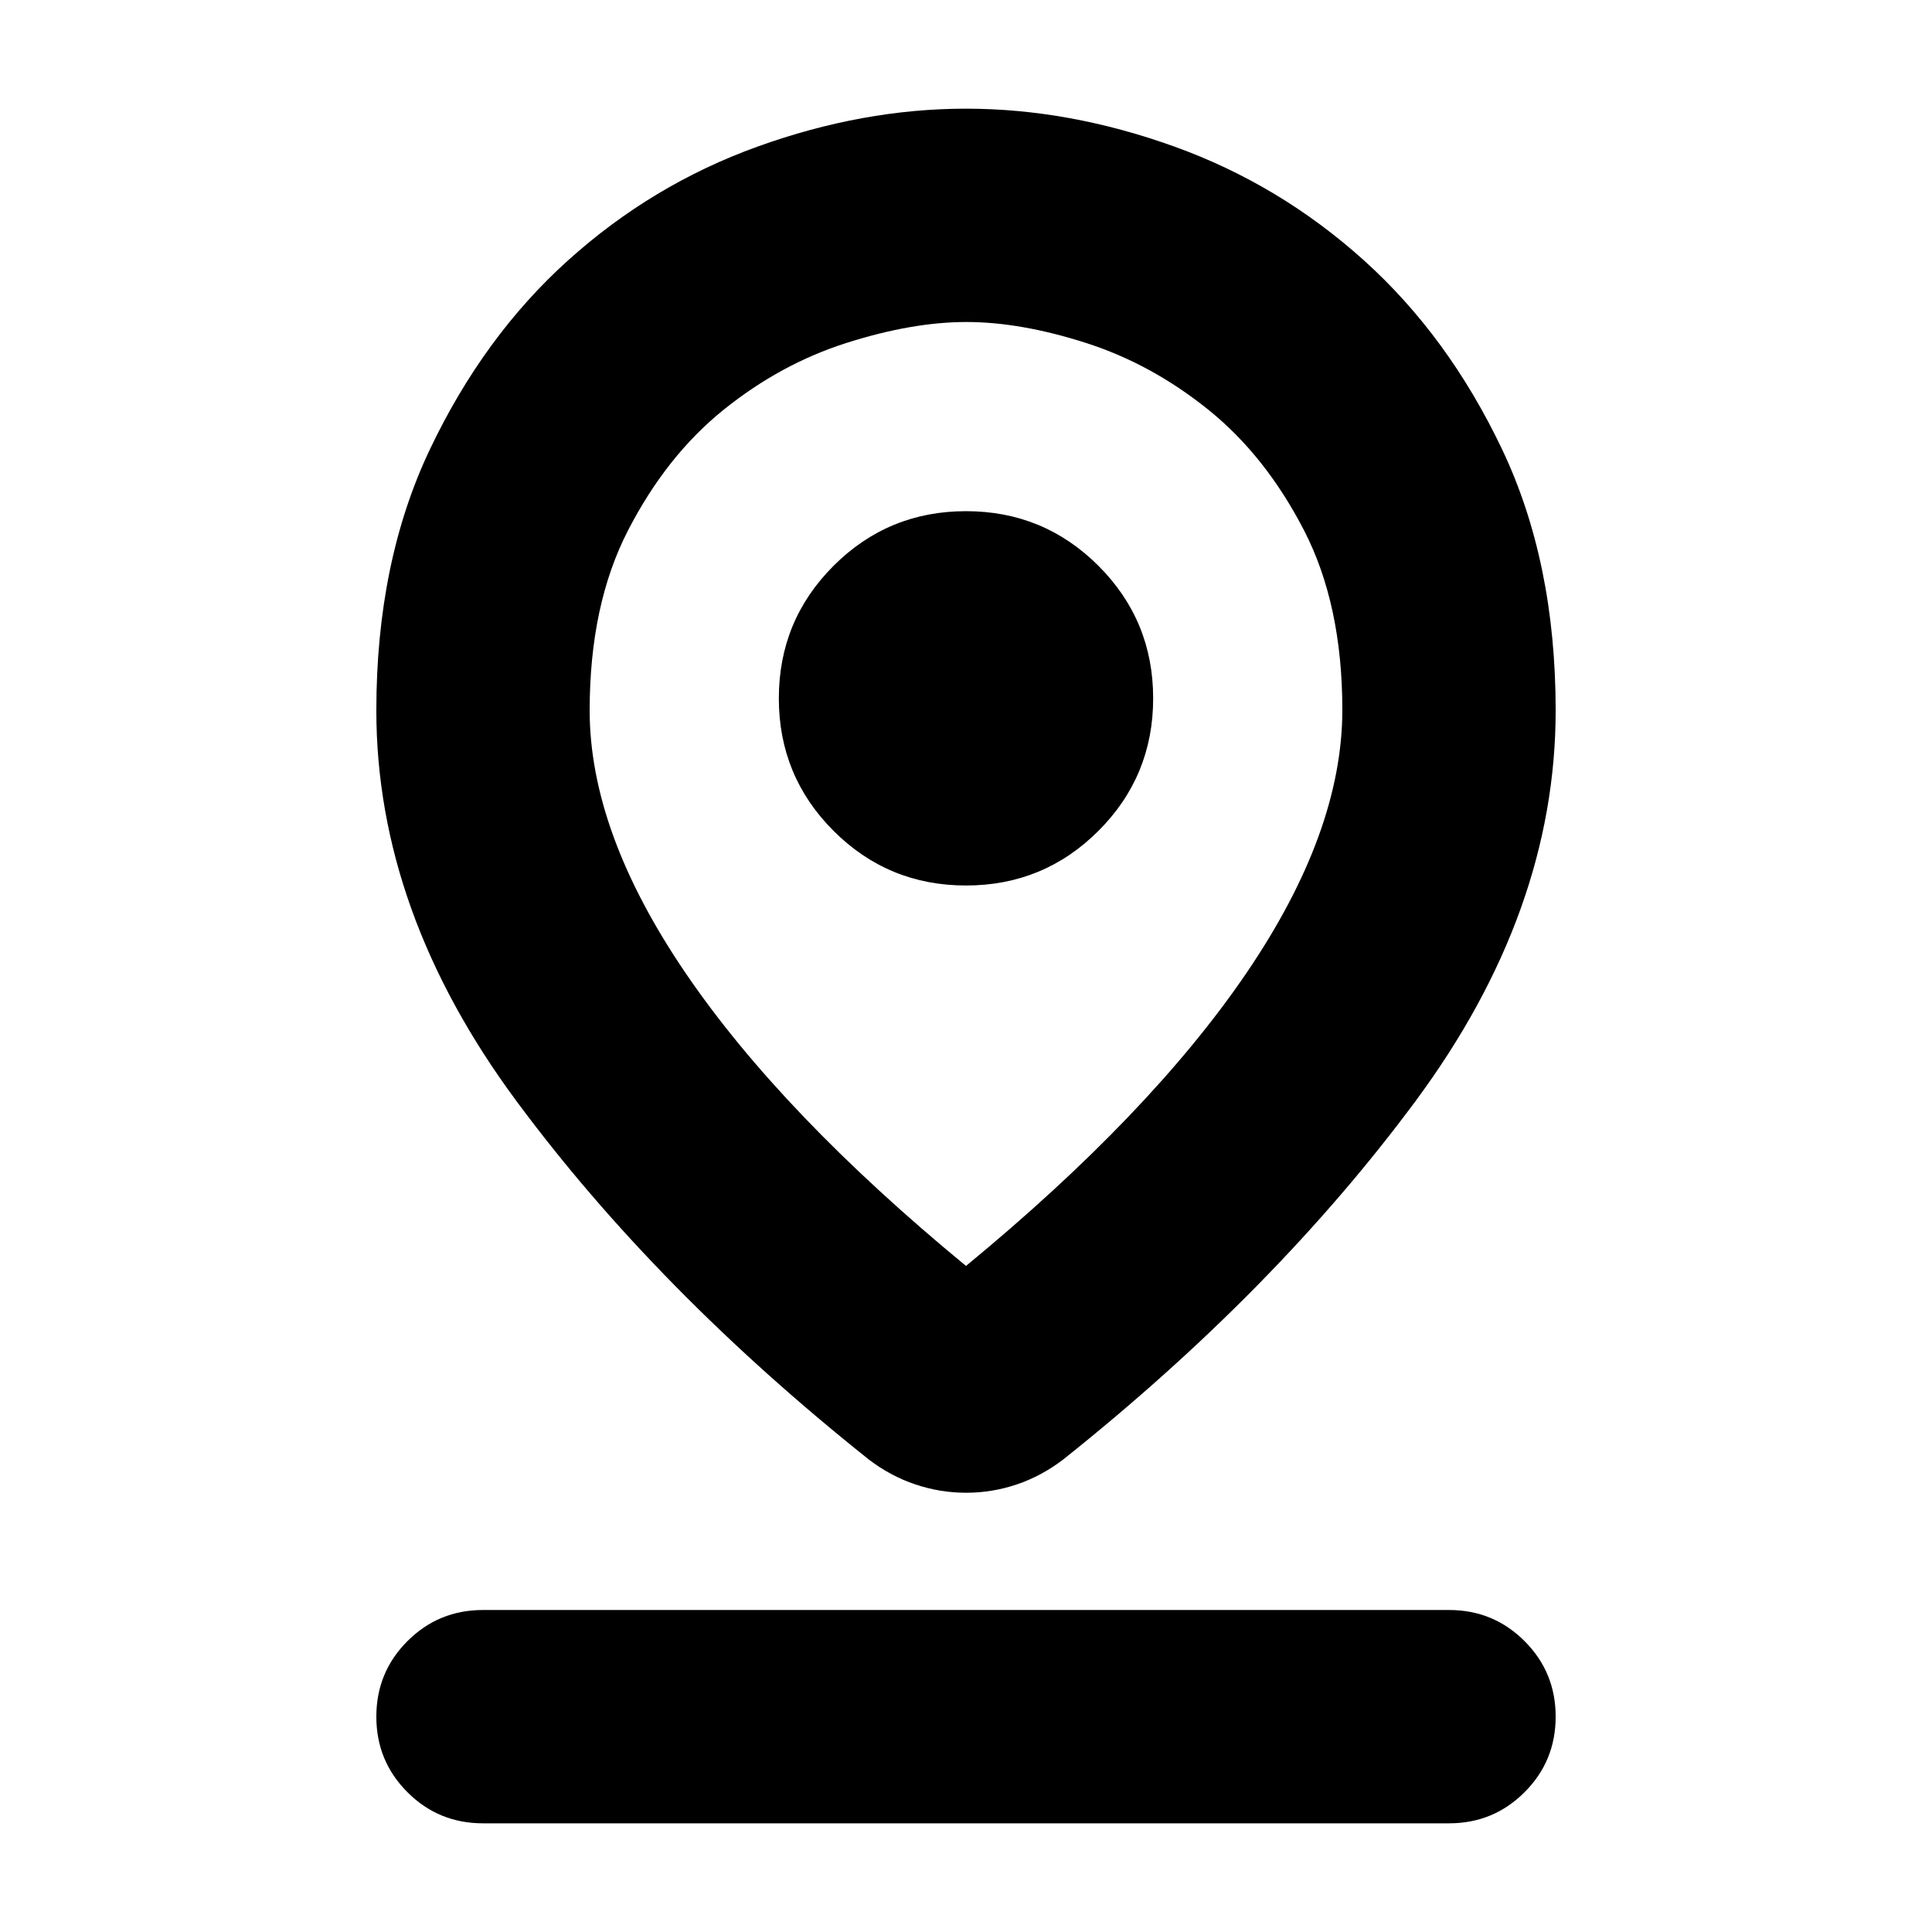 <svg xmlns="http://www.w3.org/2000/svg" height="24" viewBox="0 -960 960 960" width="24"><path d="M480-330.96q91.65-75.48 139.33-145.52Q667-546.52 667-607.27q0-52.34-19.09-89.3-19.08-36.95-47.39-59.76-28.3-22.8-60.83-33.24Q507.16-800 480.21-800q-26.95 0-59.69 10.43-32.74 10.44-61.04 33.24-28.31 22.81-47.39 59.83Q293-659.48 293-607q0 60.48 47.67 130.52Q388.35-406.44 480-330.96Zm.07 112.7q-12.9 0-25.22-4.13-12.33-4.13-23.15-12.39-105.31-83.92-175.01-178Q187-506.87 187-607q0-73.83 26.68-129.86 26.69-56.03 68.54-93.73 41.86-37.71 94.18-56.56Q428.71-906 479.99-906q51.27 0 103.6 18.85 52.32 18.85 94.18 56.56 41.86 37.7 68.55 93.73Q773-680.83 773-607q0 100.13-69.69 194.22-69.7 94.08-175.01 178-10.82 8.26-23.08 12.39-12.25 4.13-25.15 4.13ZM480-520q38.65 0 65.83-27.17Q573-574.35 573-613t-27.17-65.83Q518.65-706 480-706t-65.83 27.17Q387-651.65 387-613t27.17 65.83Q441.35-520 480-520ZM240-54q-22.09 0-37.54-15.46Q187-84.91 187-107t15.46-37.54Q217.91-160 240-160h480q22.09 0 37.54 15.46Q773-129.09 773-107t-15.46 37.54Q742.09-54 720-54H240Zm240-553Z"/></svg>